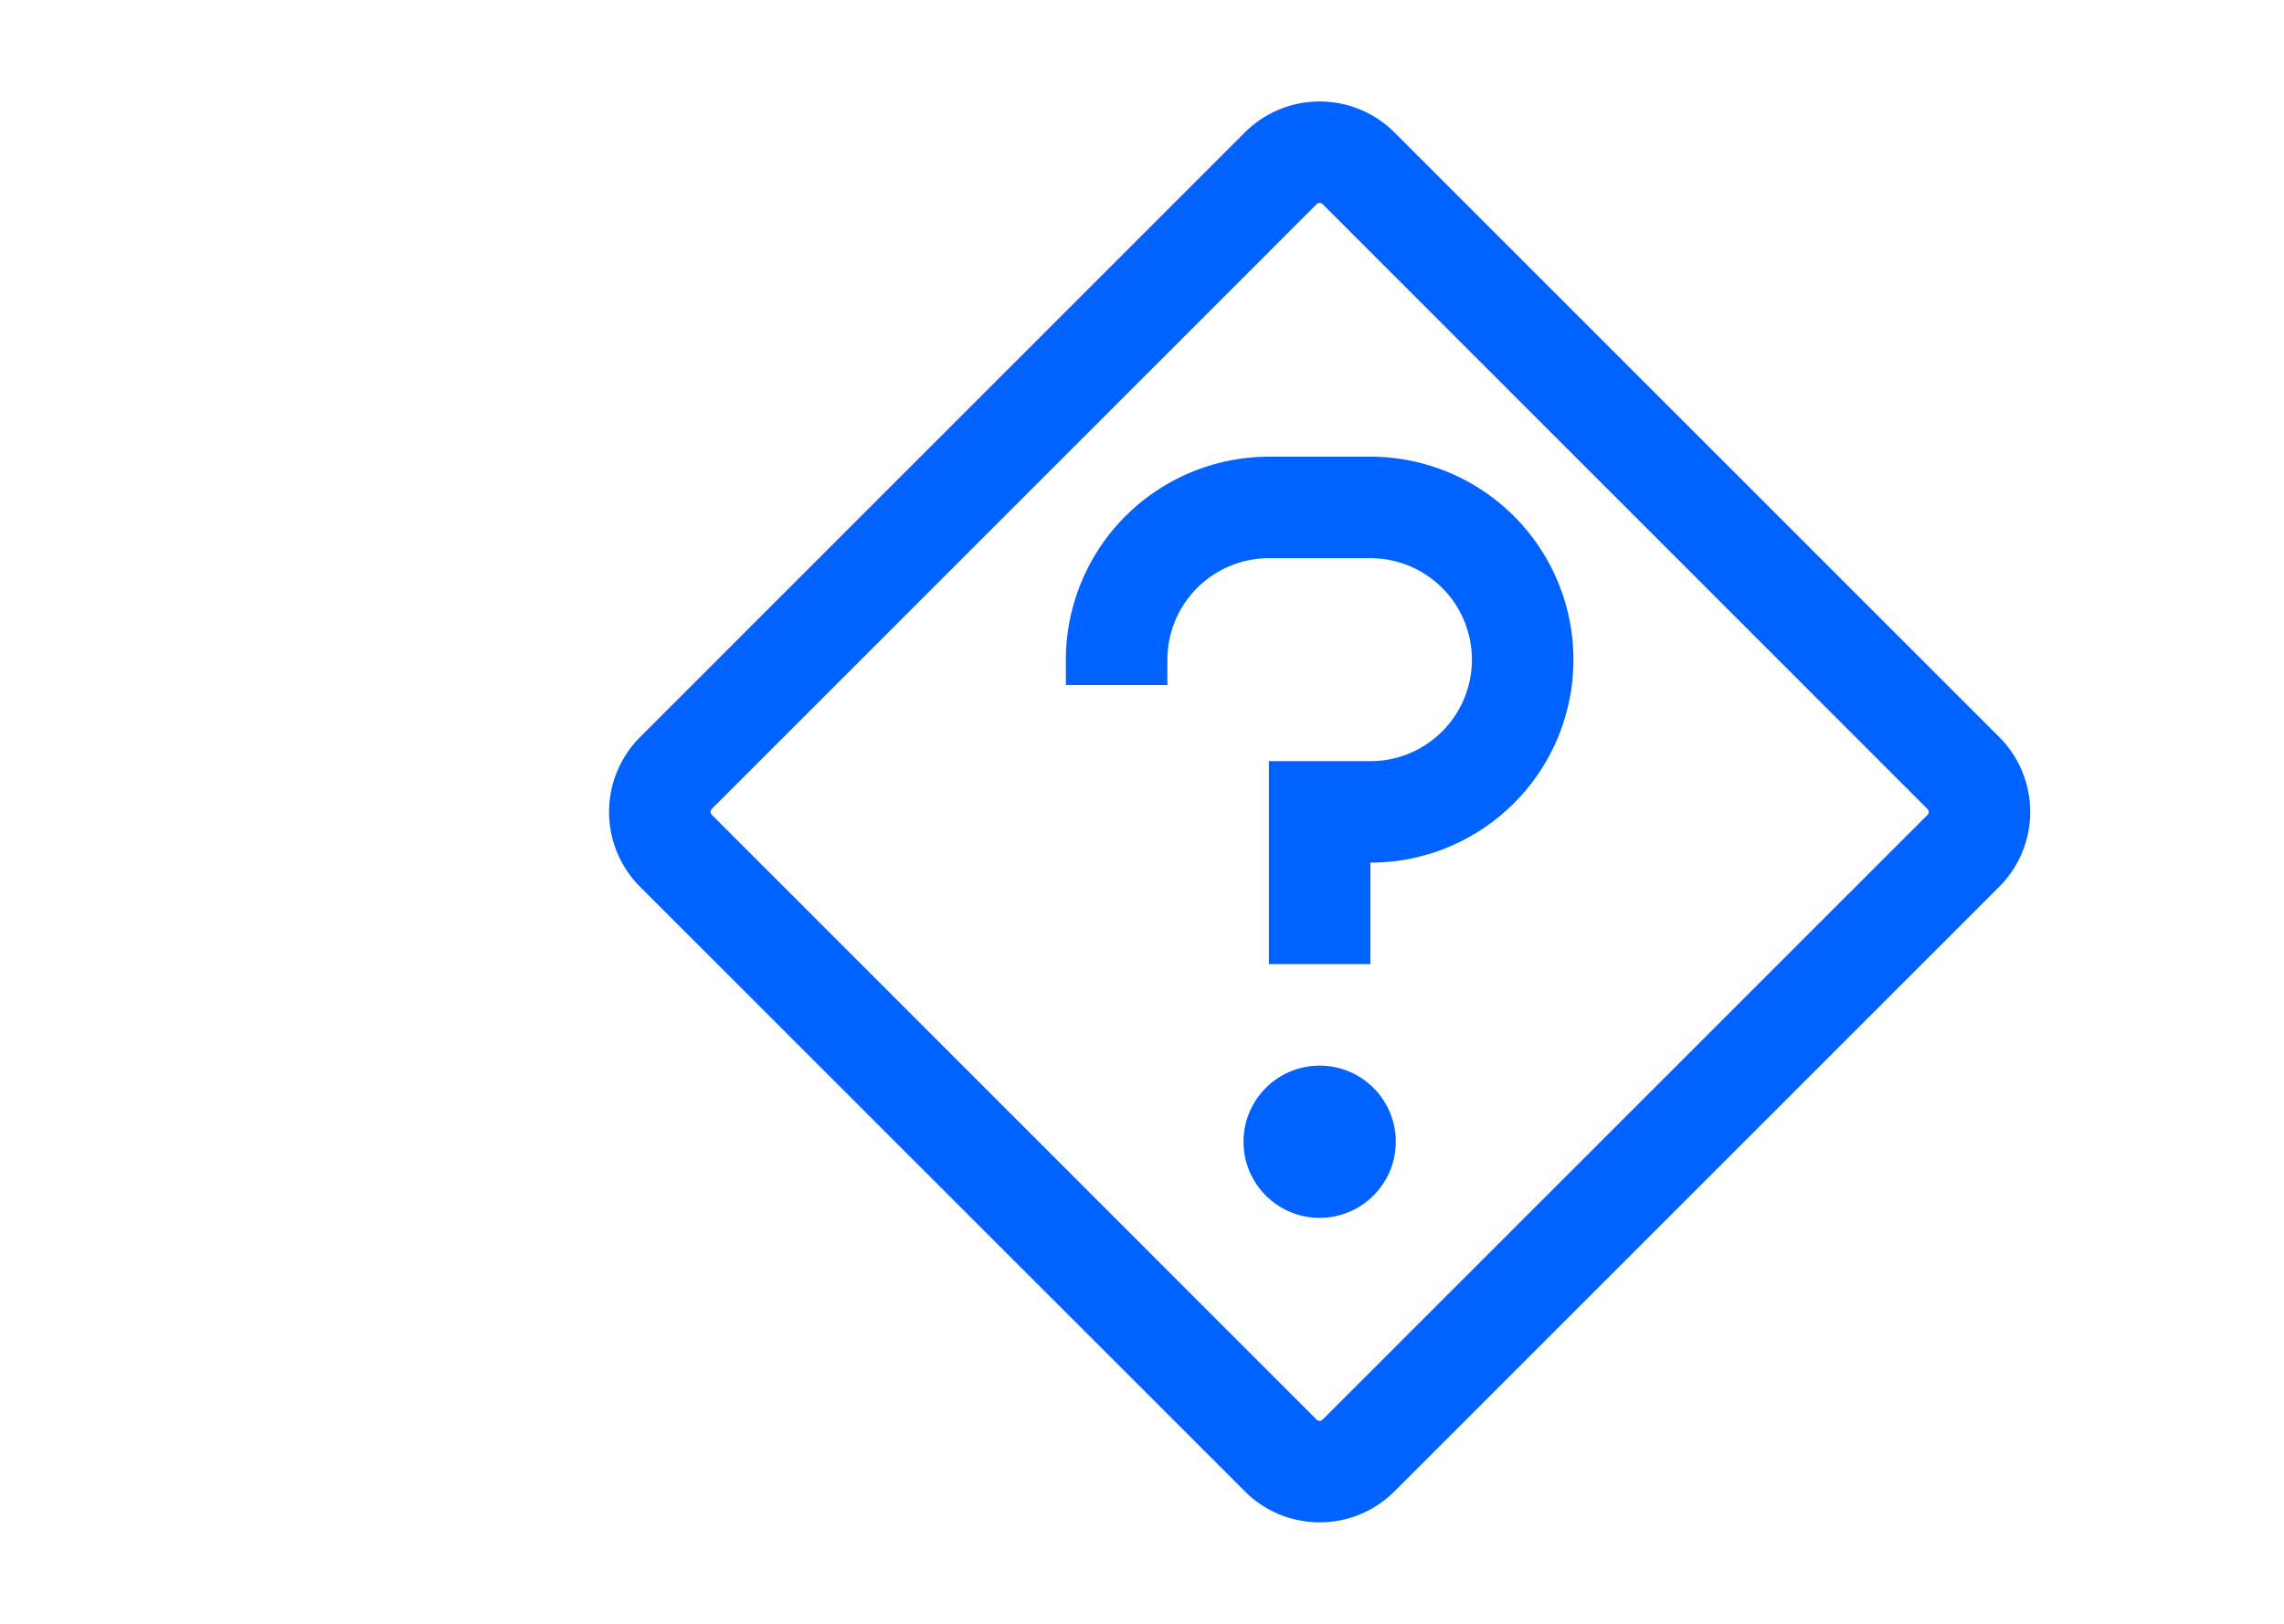 <?xml version="1.0" encoding="UTF-8"?>
<svg viewBox="-4 0 32 32" width="45px" height="32px" version="1.1" xmlns="http://www.w3.org/2000/svg" xmlns:xlink="http://www.w3.org/1999/xlink">
    
    <circle cx="15.5" cy="22.5" r="1.5" fill="#0062ff"></circle>
    <path d="m 16.5,19 h -2 v -4 h 2 a 2,2 0 0 0 0,-4 h -2 a 2.002,2.002 0 0 0 -2,2 v 0.5 h -2 V 13 a 4.005,4.005 0 0 1 4,-4 h 2 a 4,4 0 0 1 0,8 z" fill="#0062ff"></path>
    
    <path d="M 15.5,30 A 2.076,2.076 0 0 1 14.027,29.39 L 2.109,17.474 a 2.086,2.086 0 0 1 0,-2.946 L 14.027,2.609 a 2.086,2.086 0 0 1 2.946,0 l 11.918,11.918 a 2.086,2.086 0 0 1 0,2.946 L 16.973,29.391 A 2.076,2.076 0 0 1 15.5,30 Z m 0,-26 A 0.084,0.084 0 0 0 15.44,4.024 L 3.525,15.94 a 0.084,0.084 0 0 0 0,0.118 L 15.44,27.976 a 0.084,0.084 0 0 0 0.118,0 L 27.476,16.06 a 0.084,0.084 0 0 0 0,-0.118 L 15.56,4.024 A 0.084,0.084 0 0 0 15.5,3.999 Z" fill="#0062ff"></path>

</svg>